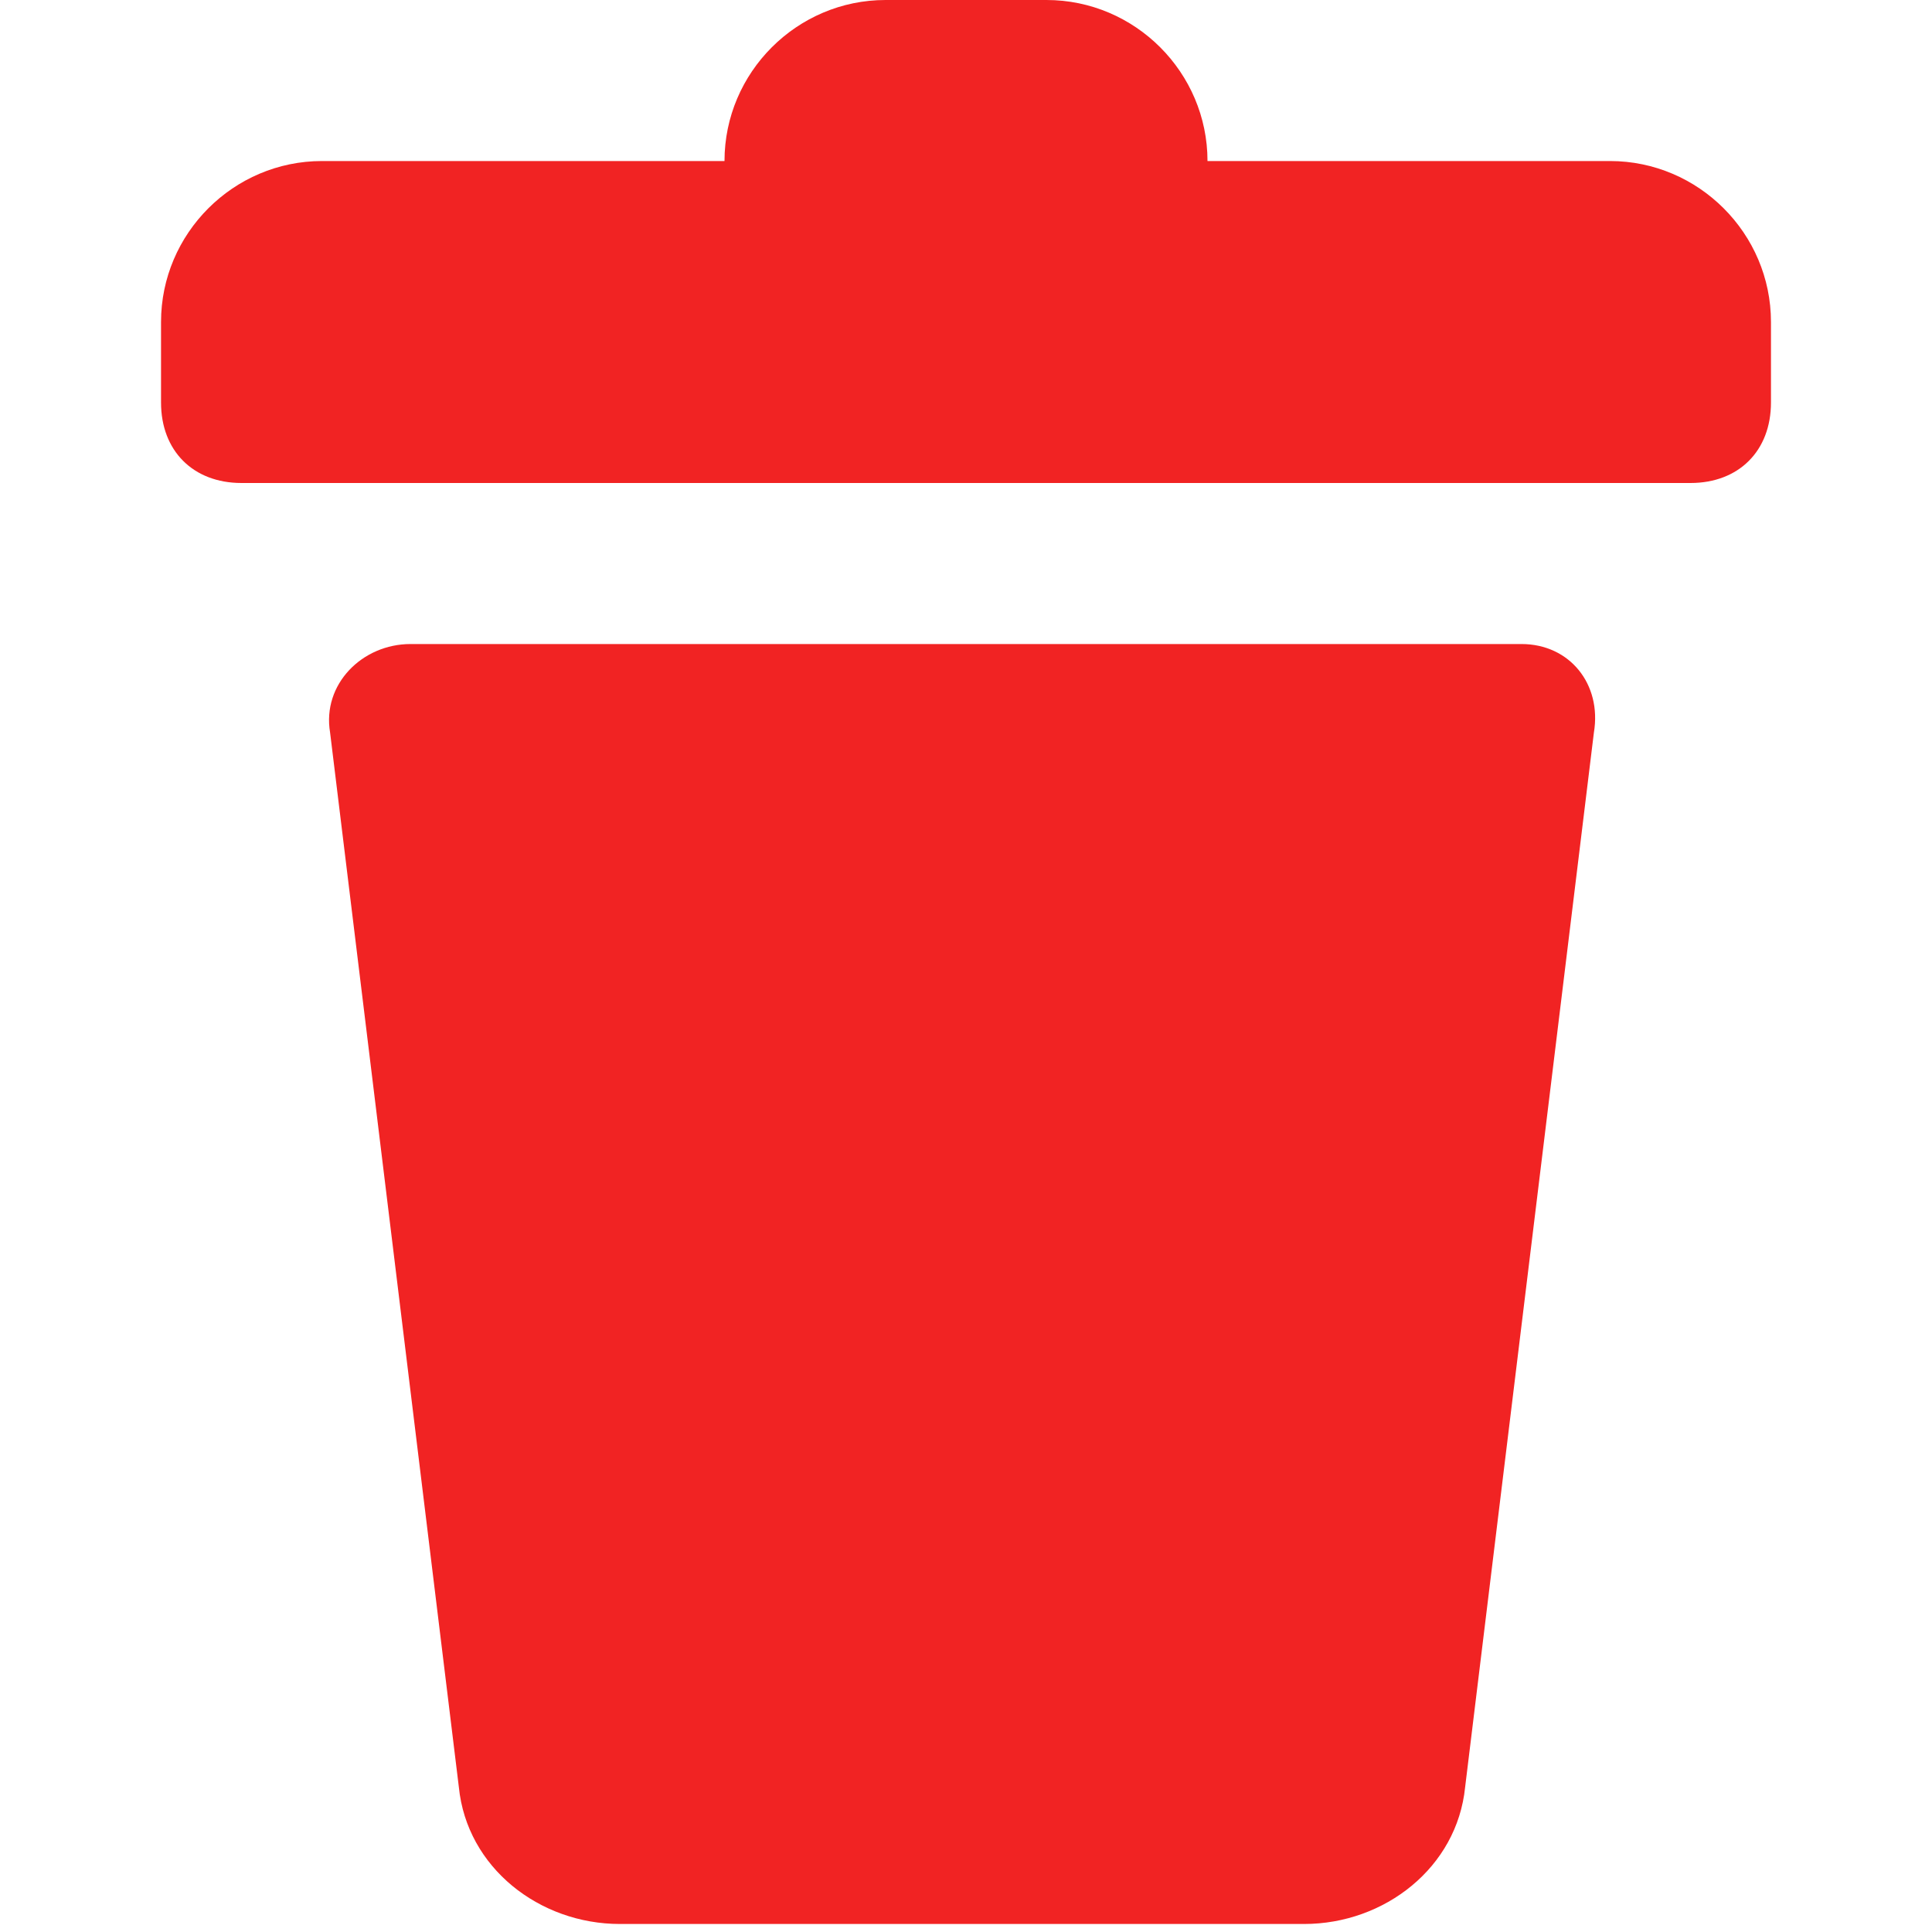 <svg width="20" height="20" viewBox="0 0 20 20" fill="none" xmlns="http://www.w3.org/2000/svg">
<path d="M15.75 6.667H4.25C3.75 6.667 3.333 7.083 3.417 7.583L4.75 18.5C4.833 19.333 5.583 19.917 6.417 19.917H13.5C14.333 19.917 15.083 19.333 15.167 18.5L16.5 7.583C16.583 7.083 16.25 6.667 15.75 6.667Z" fill="#F12323"/>
<path d="M16.667 1.667H12.5C12.5 0.75 11.75 0 10.833 0H9.167C8.25 0 7.5 0.75 7.5 1.667H3.333C2.417 1.667 1.667 2.417 1.667 3.333V4.167C1.667 4.667 2 5 2.5 5H17.5C18 5 18.333 4.667 18.333 4.167V3.333C18.333 2.417 17.583 1.667 16.667 1.667Z" fill="#F12323"/>
</svg>
